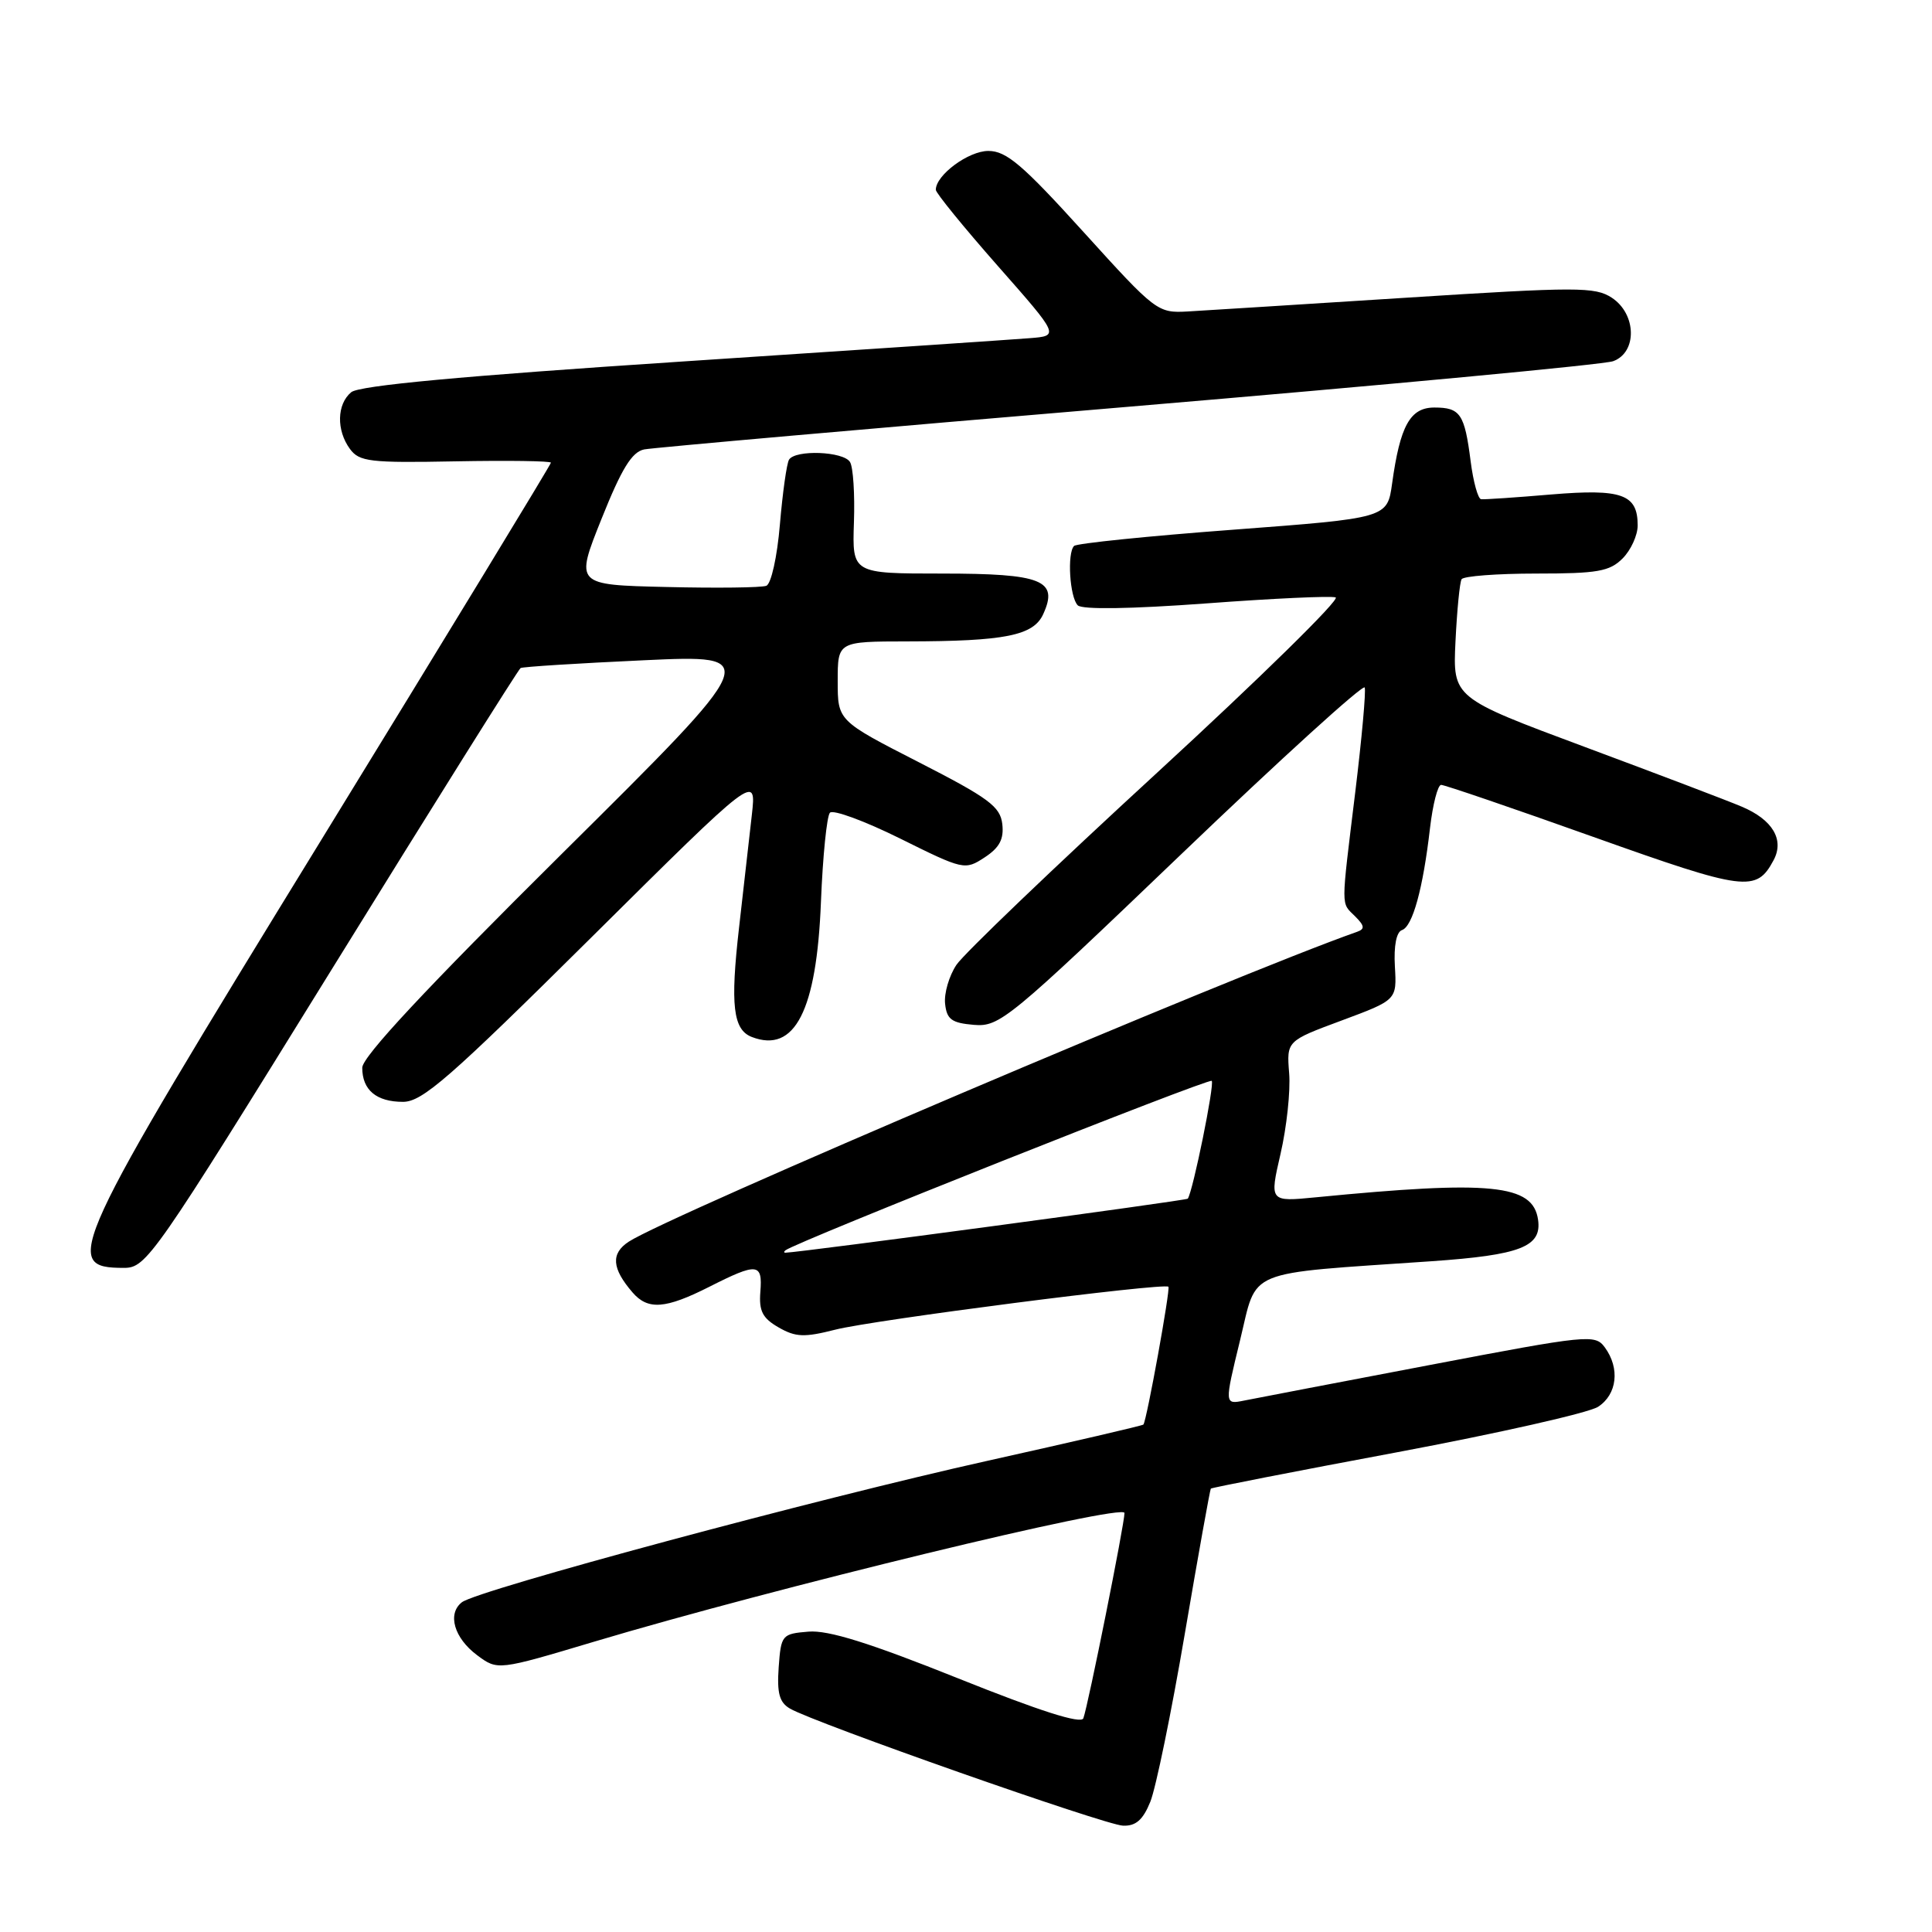 <?xml version="1.0" encoding="UTF-8" standalone="no"?>
<!DOCTYPE svg PUBLIC "-//W3C//DTD SVG 1.1//EN" "http://www.w3.org/Graphics/SVG/1.1/DTD/svg11.dtd" >
<svg xmlns="http://www.w3.org/2000/svg" xmlns:xlink="http://www.w3.org/1999/xlink" version="1.1" viewBox="0 0 256 256">
 <g >
 <path fill="currentColor"
d=" M 152.42 238.75 C 153.15 236.96 155.21 226.95 156.99 216.50 C 158.77 206.05 160.33 197.39 160.44 197.25 C 160.56 197.12 171.65 194.95 185.08 192.44 C 198.51 189.92 210.51 187.21 211.75 186.41 C 214.28 184.77 214.68 181.31 212.65 178.54 C 211.36 176.77 210.48 176.86 189.40 180.88 C 177.36 183.17 166.32 185.29 164.87 185.58 C 162.24 186.11 162.24 186.11 164.31 177.61 C 166.66 167.99 164.56 168.85 189.69 167.12 C 201.48 166.30 204.32 165.20 203.80 161.61 C 203.12 156.93 197.61 156.38 174.35 158.65 C 168.21 159.25 168.21 159.25 169.68 152.88 C 170.49 149.37 171.01 144.57 170.82 142.22 C 170.48 137.93 170.48 137.93 177.78 135.22 C 185.09 132.50 185.09 132.50 184.83 128.07 C 184.67 125.32 185.03 123.49 185.77 123.24 C 187.18 122.77 188.56 117.74 189.48 109.75 C 189.85 106.59 190.51 104.00 190.96 104.00 C 191.41 104.00 200.49 107.10 211.14 110.90 C 231.29 118.08 232.72 118.26 235.01 113.98 C 236.46 111.27 234.89 108.62 230.80 106.89 C 229.00 106.12 219.65 102.57 210.01 98.98 C 192.50 92.46 192.50 92.46 192.86 84.98 C 193.06 80.87 193.42 77.16 193.67 76.75 C 193.92 76.34 198.37 76.00 203.56 76.00 C 211.67 76.00 213.28 75.72 215.00 74.00 C 216.10 72.90 217.00 70.93 217.00 69.62 C 217.00 65.49 214.92 64.74 205.55 65.52 C 200.86 65.92 196.68 66.20 196.26 66.15 C 195.84 66.11 195.22 63.85 194.87 61.14 C 194.07 54.84 193.50 54.00 190.06 54.00 C 186.85 54.00 185.52 56.41 184.46 64.08 C 183.82 68.65 183.82 68.65 163.39 70.19 C 152.15 71.03 142.67 72.00 142.32 72.34 C 141.38 73.29 141.74 79.14 142.81 80.21 C 143.39 80.79 149.83 80.69 159.77 79.96 C 168.59 79.30 176.33 78.94 176.98 79.16 C 177.63 79.38 166.99 89.82 153.33 102.38 C 139.67 114.93 127.70 126.39 126.73 127.85 C 125.76 129.31 125.08 131.62 125.23 133.00 C 125.45 135.08 126.10 135.55 129.05 135.80 C 132.45 136.08 133.65 135.10 156.55 113.16 C 169.72 100.54 180.65 90.61 180.83 91.10 C 181.01 91.59 180.45 97.82 179.58 104.95 C 177.66 120.70 177.66 119.52 179.57 121.43 C 180.82 122.68 180.87 123.10 179.82 123.47 C 163.58 129.18 88.55 161.10 83.31 164.53 C 80.92 166.10 81.06 168.06 83.81 171.25 C 85.85 173.62 88.17 173.45 94.00 170.50 C 100.36 167.28 101.06 167.35 100.75 171.18 C 100.55 173.72 101.04 174.67 103.17 175.89 C 105.43 177.19 106.58 177.23 110.67 176.19 C 115.65 174.91 154.25 169.94 154.82 170.50 C 155.11 170.78 151.96 188.14 151.51 188.76 C 151.41 188.90 142.14 191.05 130.91 193.55 C 108.45 198.54 63.25 210.70 61.20 212.31 C 59.24 213.84 60.17 217.05 63.23 219.33 C 65.95 221.35 65.95 221.35 78.73 217.53 C 102.40 210.45 149.00 199.14 149.00 200.48 C 149.00 201.94 144.19 225.95 143.55 227.68 C 143.26 228.48 137.76 226.72 126.93 222.38 C 115.22 217.69 109.75 215.98 107.13 216.20 C 103.61 216.49 103.49 216.63 103.18 220.92 C 102.94 224.36 103.27 225.58 104.68 226.40 C 107.93 228.29 146.43 241.83 148.80 241.91 C 150.50 241.98 151.45 241.15 152.42 238.75 Z  M 43.98 128.41 C 57.44 106.64 68.69 88.69 68.98 88.52 C 69.27 88.35 76.60 87.89 85.27 87.49 C 101.04 86.76 101.04 86.76 74.52 113.06 C 56.42 131.01 48.00 140.03 48.00 141.48 C 48.00 144.43 49.87 146.00 53.40 146.00 C 55.96 146.00 59.55 142.87 78.32 124.25 C 100.24 102.50 100.24 102.50 99.62 108.00 C 99.28 111.03 98.51 117.73 97.93 122.90 C 96.75 133.21 97.13 136.45 99.63 137.41 C 105.32 139.59 108.21 133.94 108.78 119.50 C 109.02 113.45 109.56 108.13 109.97 107.69 C 110.38 107.24 114.57 108.78 119.27 111.11 C 127.67 115.28 127.86 115.32 130.47 113.61 C 132.44 112.32 133.04 111.19 132.81 109.19 C 132.54 106.87 131.01 105.74 121.75 101.00 C 111.00 95.50 111.00 95.50 111.00 90.25 C 111.00 85.00 111.00 85.00 120.25 84.99 C 133.18 84.97 136.94 84.22 138.23 81.38 C 140.29 76.88 138.10 76.00 124.84 76.00 C 112.92 76.00 112.92 76.00 113.15 69.22 C 113.28 65.49 113.05 61.89 112.63 61.22 C 111.76 59.80 105.39 59.56 104.55 60.91 C 104.24 61.42 103.70 65.28 103.34 69.50 C 102.98 73.80 102.18 77.38 101.54 77.62 C 100.91 77.87 94.95 77.94 88.30 77.78 C 76.20 77.50 76.20 77.50 79.71 68.74 C 82.37 62.09 83.73 59.88 85.36 59.55 C 86.54 59.32 115.40 56.77 149.50 53.90 C 183.60 51.02 212.51 48.31 213.75 47.86 C 216.96 46.70 216.86 41.61 213.57 39.45 C 211.35 38.00 209.01 38.00 186.32 39.45 C 172.67 40.32 159.66 41.14 157.41 41.27 C 153.39 41.50 153.15 41.31 143.58 30.75 C 135.49 21.82 133.35 20.00 130.96 20.00 C 128.32 20.00 124.00 23.20 124.00 25.15 C 124.00 25.57 127.69 30.10 132.19 35.21 C 140.38 44.50 140.38 44.50 136.44 44.81 C 134.27 44.99 113.50 46.38 90.29 47.91 C 61.12 49.83 47.60 51.09 46.54 51.97 C 44.63 53.55 44.55 57.01 46.37 59.49 C 47.61 61.18 49.02 61.35 60.37 61.13 C 67.32 61.00 73.00 61.08 73.00 61.31 C 73.00 61.54 59.27 84.09 42.50 111.41 C 9.04 165.92 8.08 168.00 16.42 168.00 C 19.40 168.00 20.32 166.67 43.98 128.41 Z  M 104.08 165.67 C 105.49 164.56 160.16 142.83 160.56 143.22 C 160.96 143.63 158.09 157.78 157.39 158.83 C 157.22 159.08 106.21 165.93 104.08 165.99 C 103.85 165.99 103.85 165.85 104.08 165.67 Z "/>
</g>
</svg>